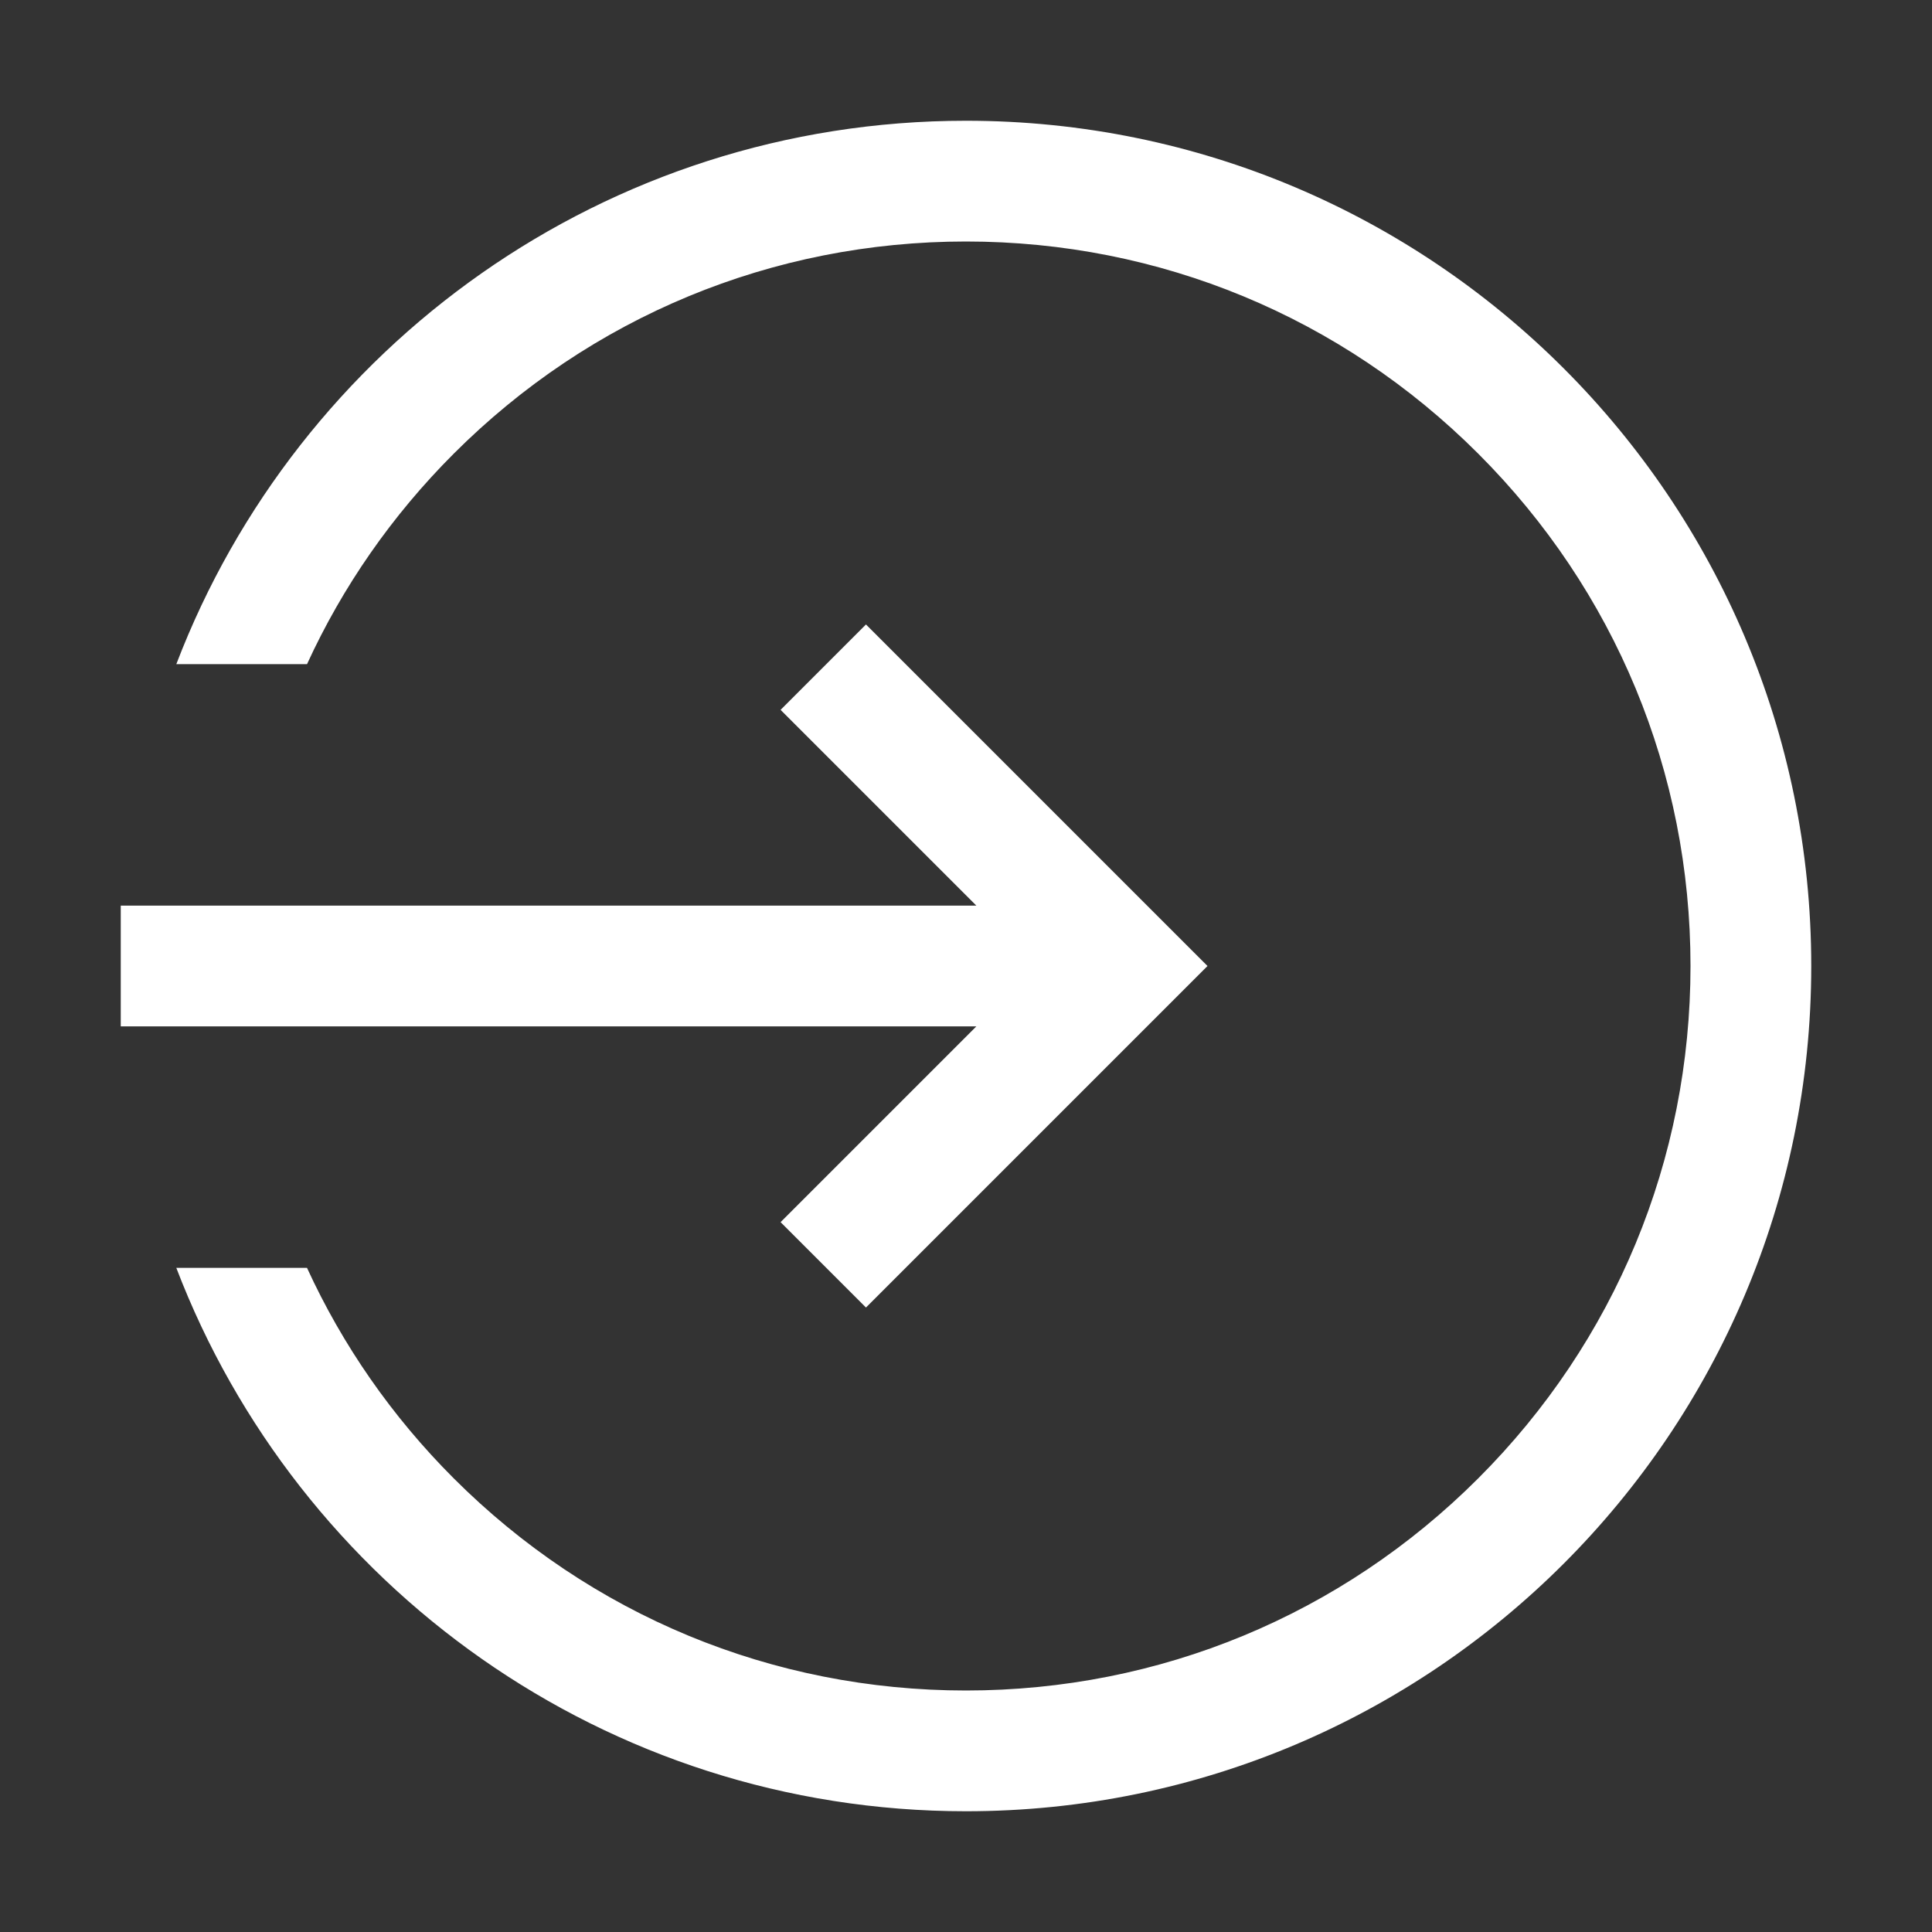 <svg width="512" height="512" viewBox="0 0 512 512" fill="none" xmlns="http://www.w3.org/2000/svg">
<rect x="0" y="0" width="512" height="512" fill="#333333" stroke="none"/>
<path d="M255.988 32C160.473 32 78.934 91.804 46.727 176H81.366C90.762 155.516 103.823 136.65 120.234 120.238C156.497 83.973 204.709 64 255.988 64C307.274 64 355.492 83.973 391.759 120.239C428.027 156.505 448 204.719 448 256C448 307.285 428.027 355.501 391.761 391.765C355.494 428.029 307.275 448 255.988 448C204.707 448 156.495 428.029 120.233 391.766C103.821 375.354 90.76 356.486 81.362 336H46.725C78.931 420.201 160.471 480 255.989 480C379.703 480 480 379.715 480 256C480 132.298 379.703 32 255.988 32Z" fill="white"/>
<path d="M206.863 323.883L229.49 346.51L320 256L229.49 165.49L206.862 188.118L258.745 240H32V272H258.745L206.863 323.883Z" fill="white"/>
</svg>

